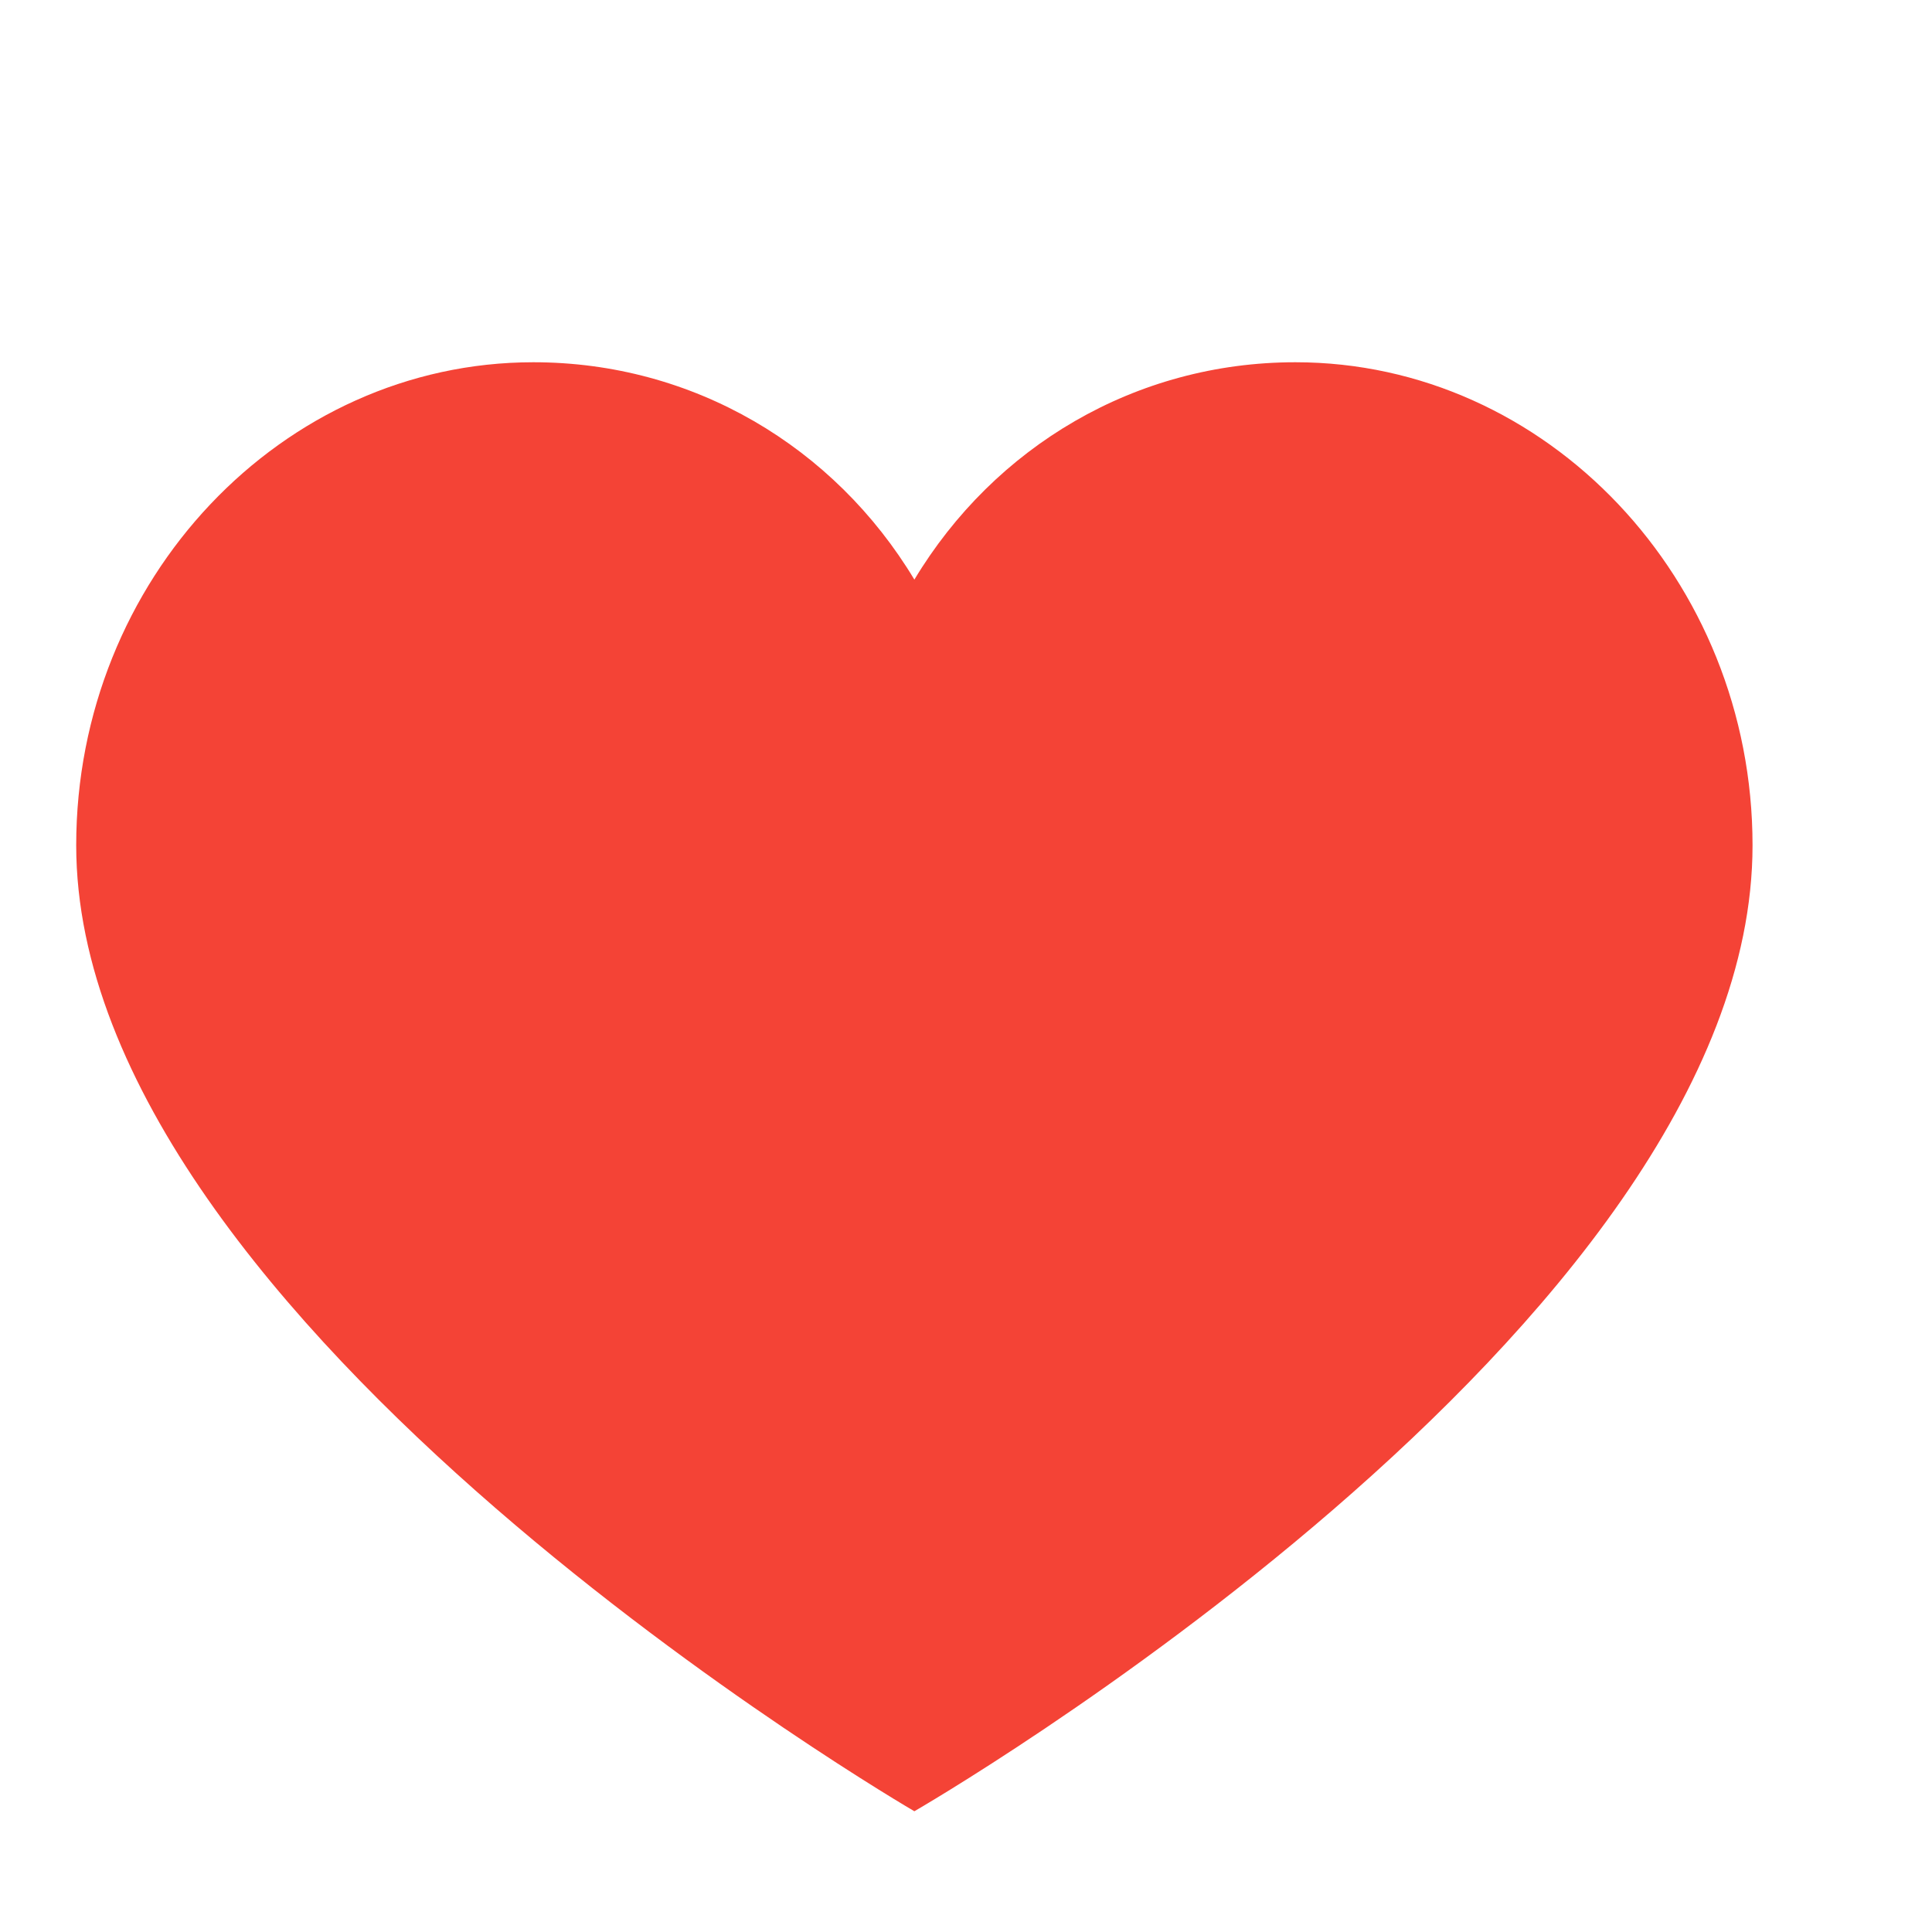 <svg width="18" height="18" viewBox="0 0 18 18" fill="none" xmlns="http://www.w3.org/2000/svg">
<path d="M12.069 3.375C10.578 3.375 9.264 4.162 8.519 5.4C7.774 4.162 6.46 3.375 4.969 3.375C2.627 3.375 0.71 5.4 0.71 7.875C0.71 12.338 8.519 16.875 8.519 16.875C8.519 16.875 16.328 12.375 16.328 7.875C16.328 5.4 14.411 3.375 12.069 3.375Z" fill="#F44336"/>
</svg>
